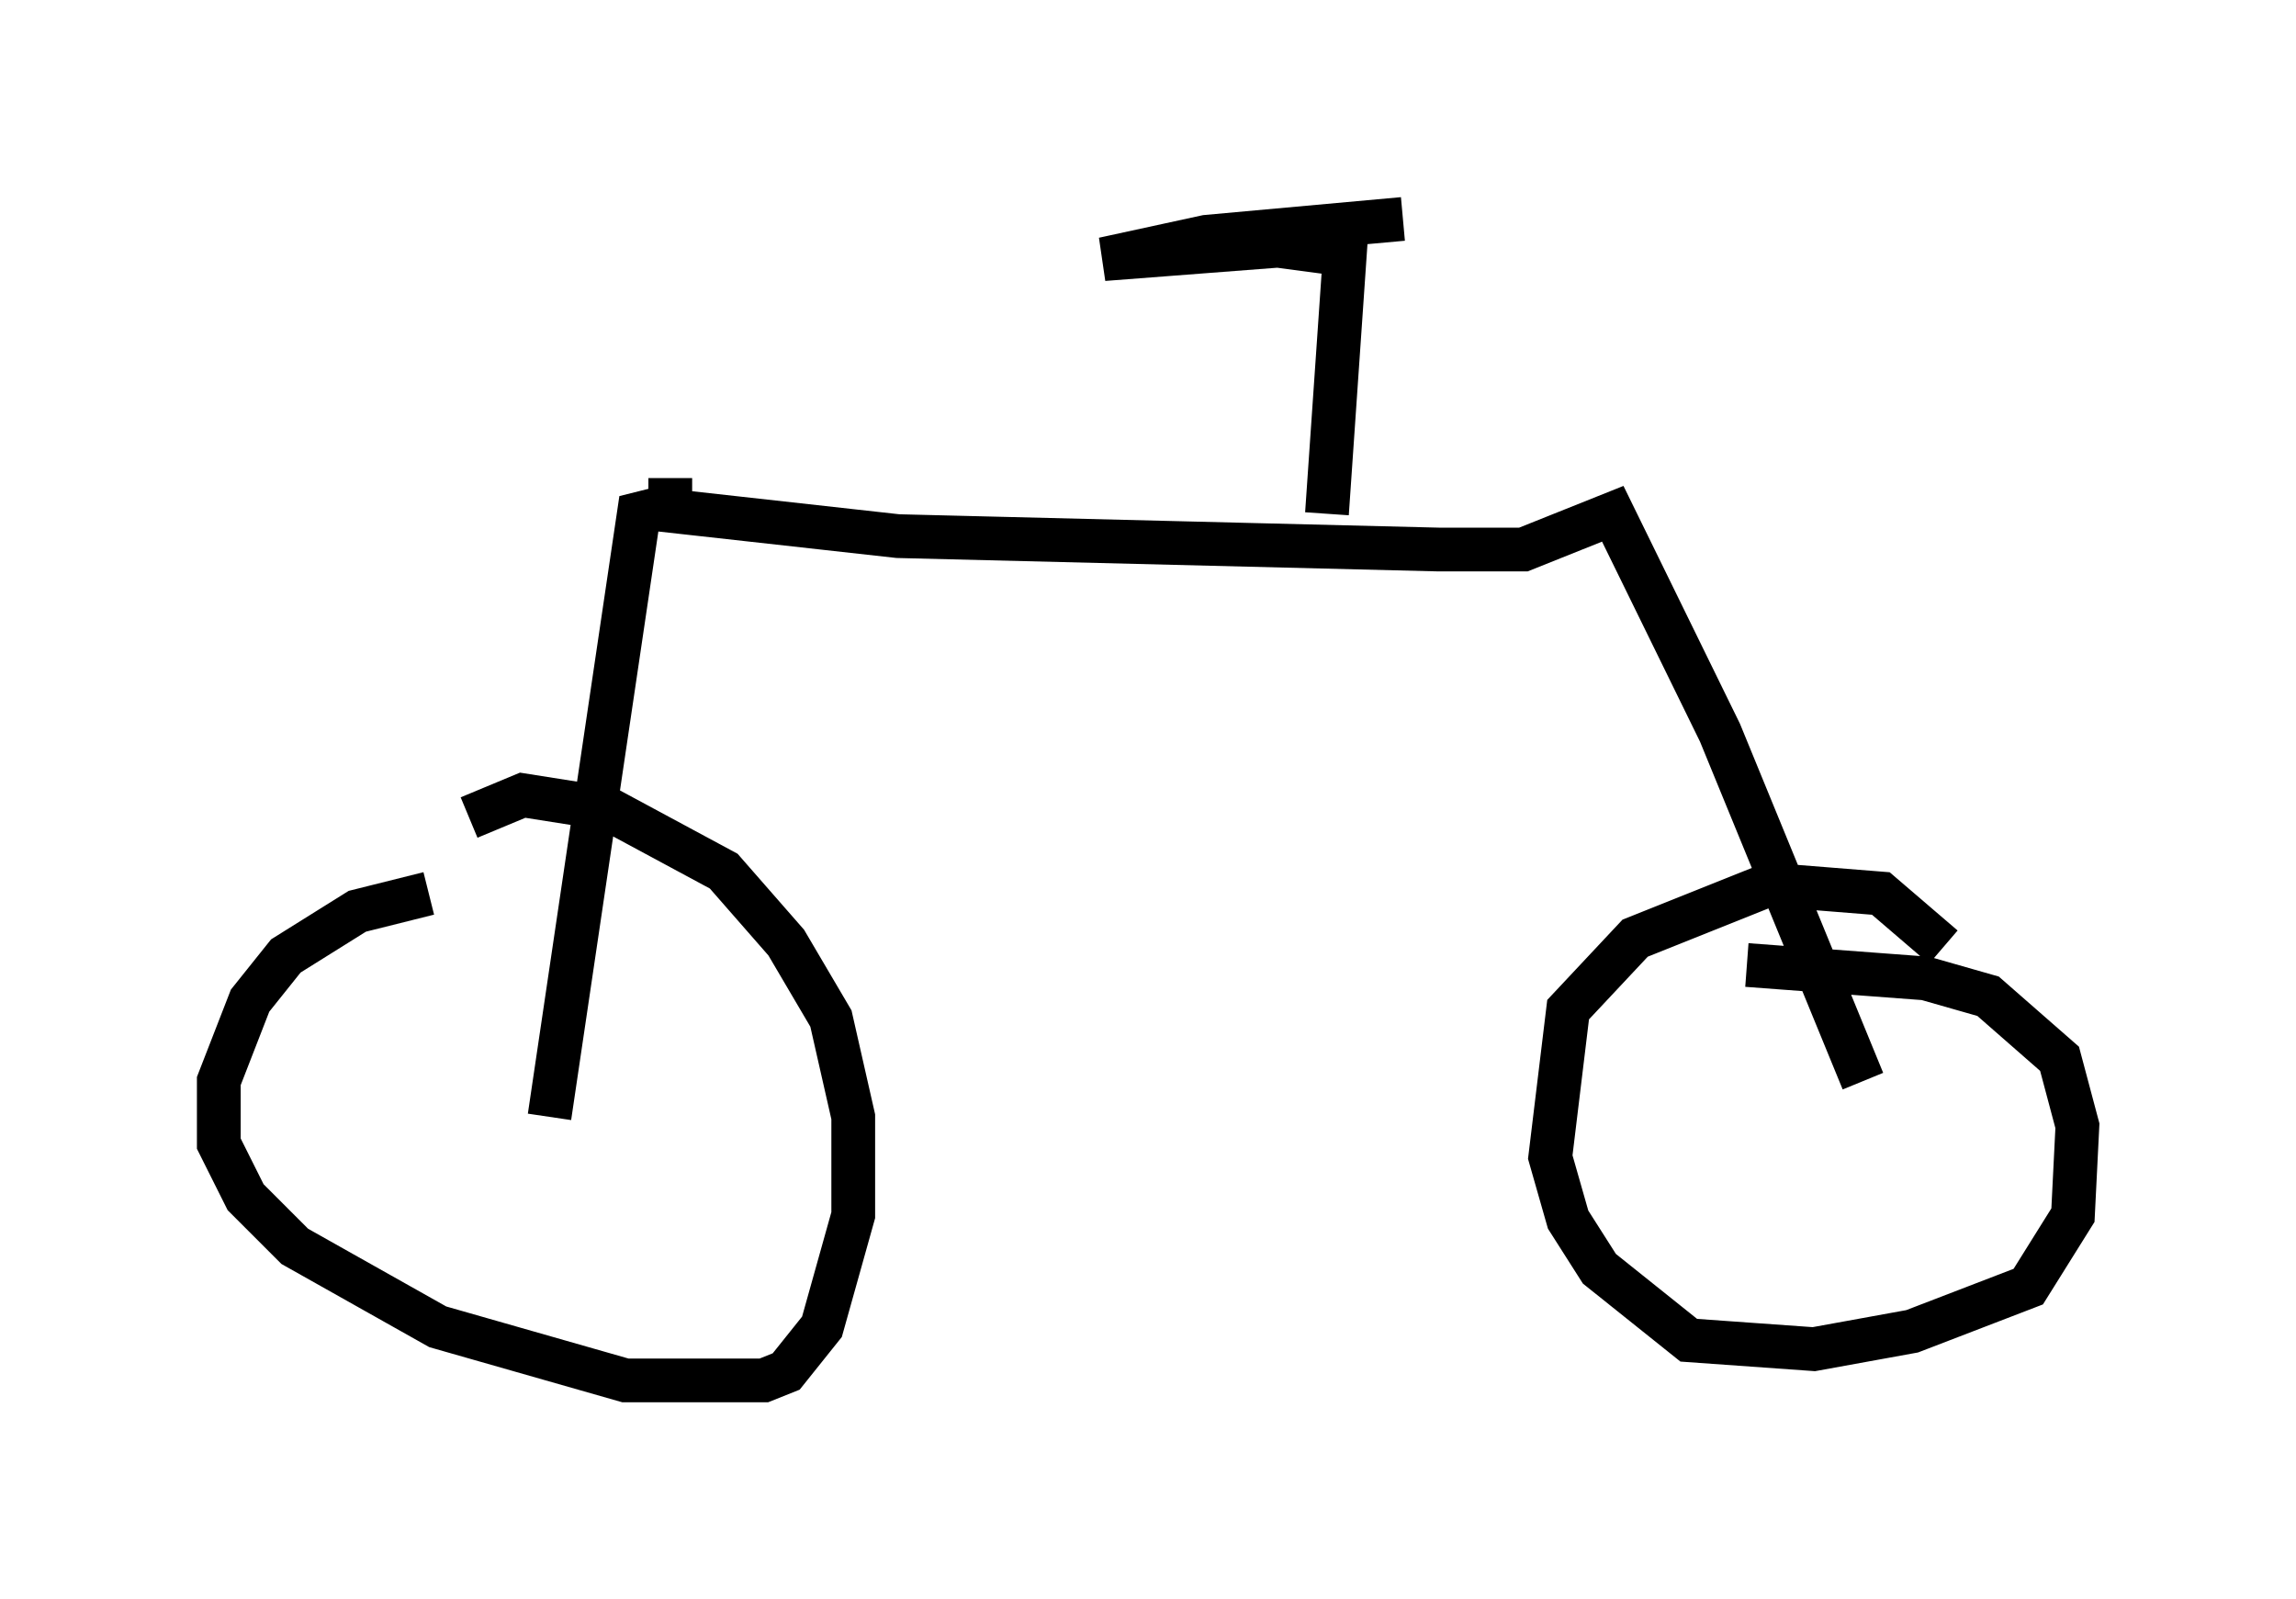 <?xml version="1.0" encoding="utf-8" ?>
<svg baseProfile="full" height="36.542" version="1.1" width="52.467" xmlns="http://www.w3.org/2000/svg" xmlns:ev="http://www.w3.org/2001/xml-events" xmlns:xlink="http://www.w3.org/1999/xlink"><defs /><rect fill="white" height="36.542" width="52.467" x="0" y="0" /><path d="M12.861, 20.415 m-3.063, 0.0 l-1.633, 0.408 -1.633, 1.021 l-0.817, 1.021 -0.715, 1.838 l0.0, 1.429 0.613, 1.225 l1.123, 1.123 3.267, 1.838 l4.288, 1.225 3.165, 0.0 l0.51, -0.204 0.817, -1.021 l0.715, -2.552 0.0, -2.246 l-0.51, -2.246 -1.021, -1.735 l-1.429, -1.633 -2.654, -1.429 l-1.94, -0.306 -1.225, 0.51 m1.838, 6.84 l2.042, -13.781 0.408, -0.102 l5.513, 0.613 12.352, 0.306 l1.94, 0.0 2.042, -0.817 l2.45, 5.002 3.267, 7.963 m1.838, -3.063 l-1.429, -1.225 -2.552, -0.204 l-3.063, 1.225 -1.531, 1.633 l-0.408, 3.369 0.408, 1.429 l0.715, 1.123 2.042, 1.633 l2.858, 0.204 2.246, -0.408 l2.654, -1.021 1.021, -1.633 l0.102, -2.042 -0.408, -1.531 l-1.633, -1.429 -1.429, -0.408 l-4.083, -0.306 m-9.596, -10.311 l0.408, -5.921 -1.531, -0.204 l-3.981, 0.306 2.348, -0.51 l4.492, -0.408 m-16.742, 6.738 l0.0, -0.817 " fill="none" stroke="black" stroke-width="1" /></svg>